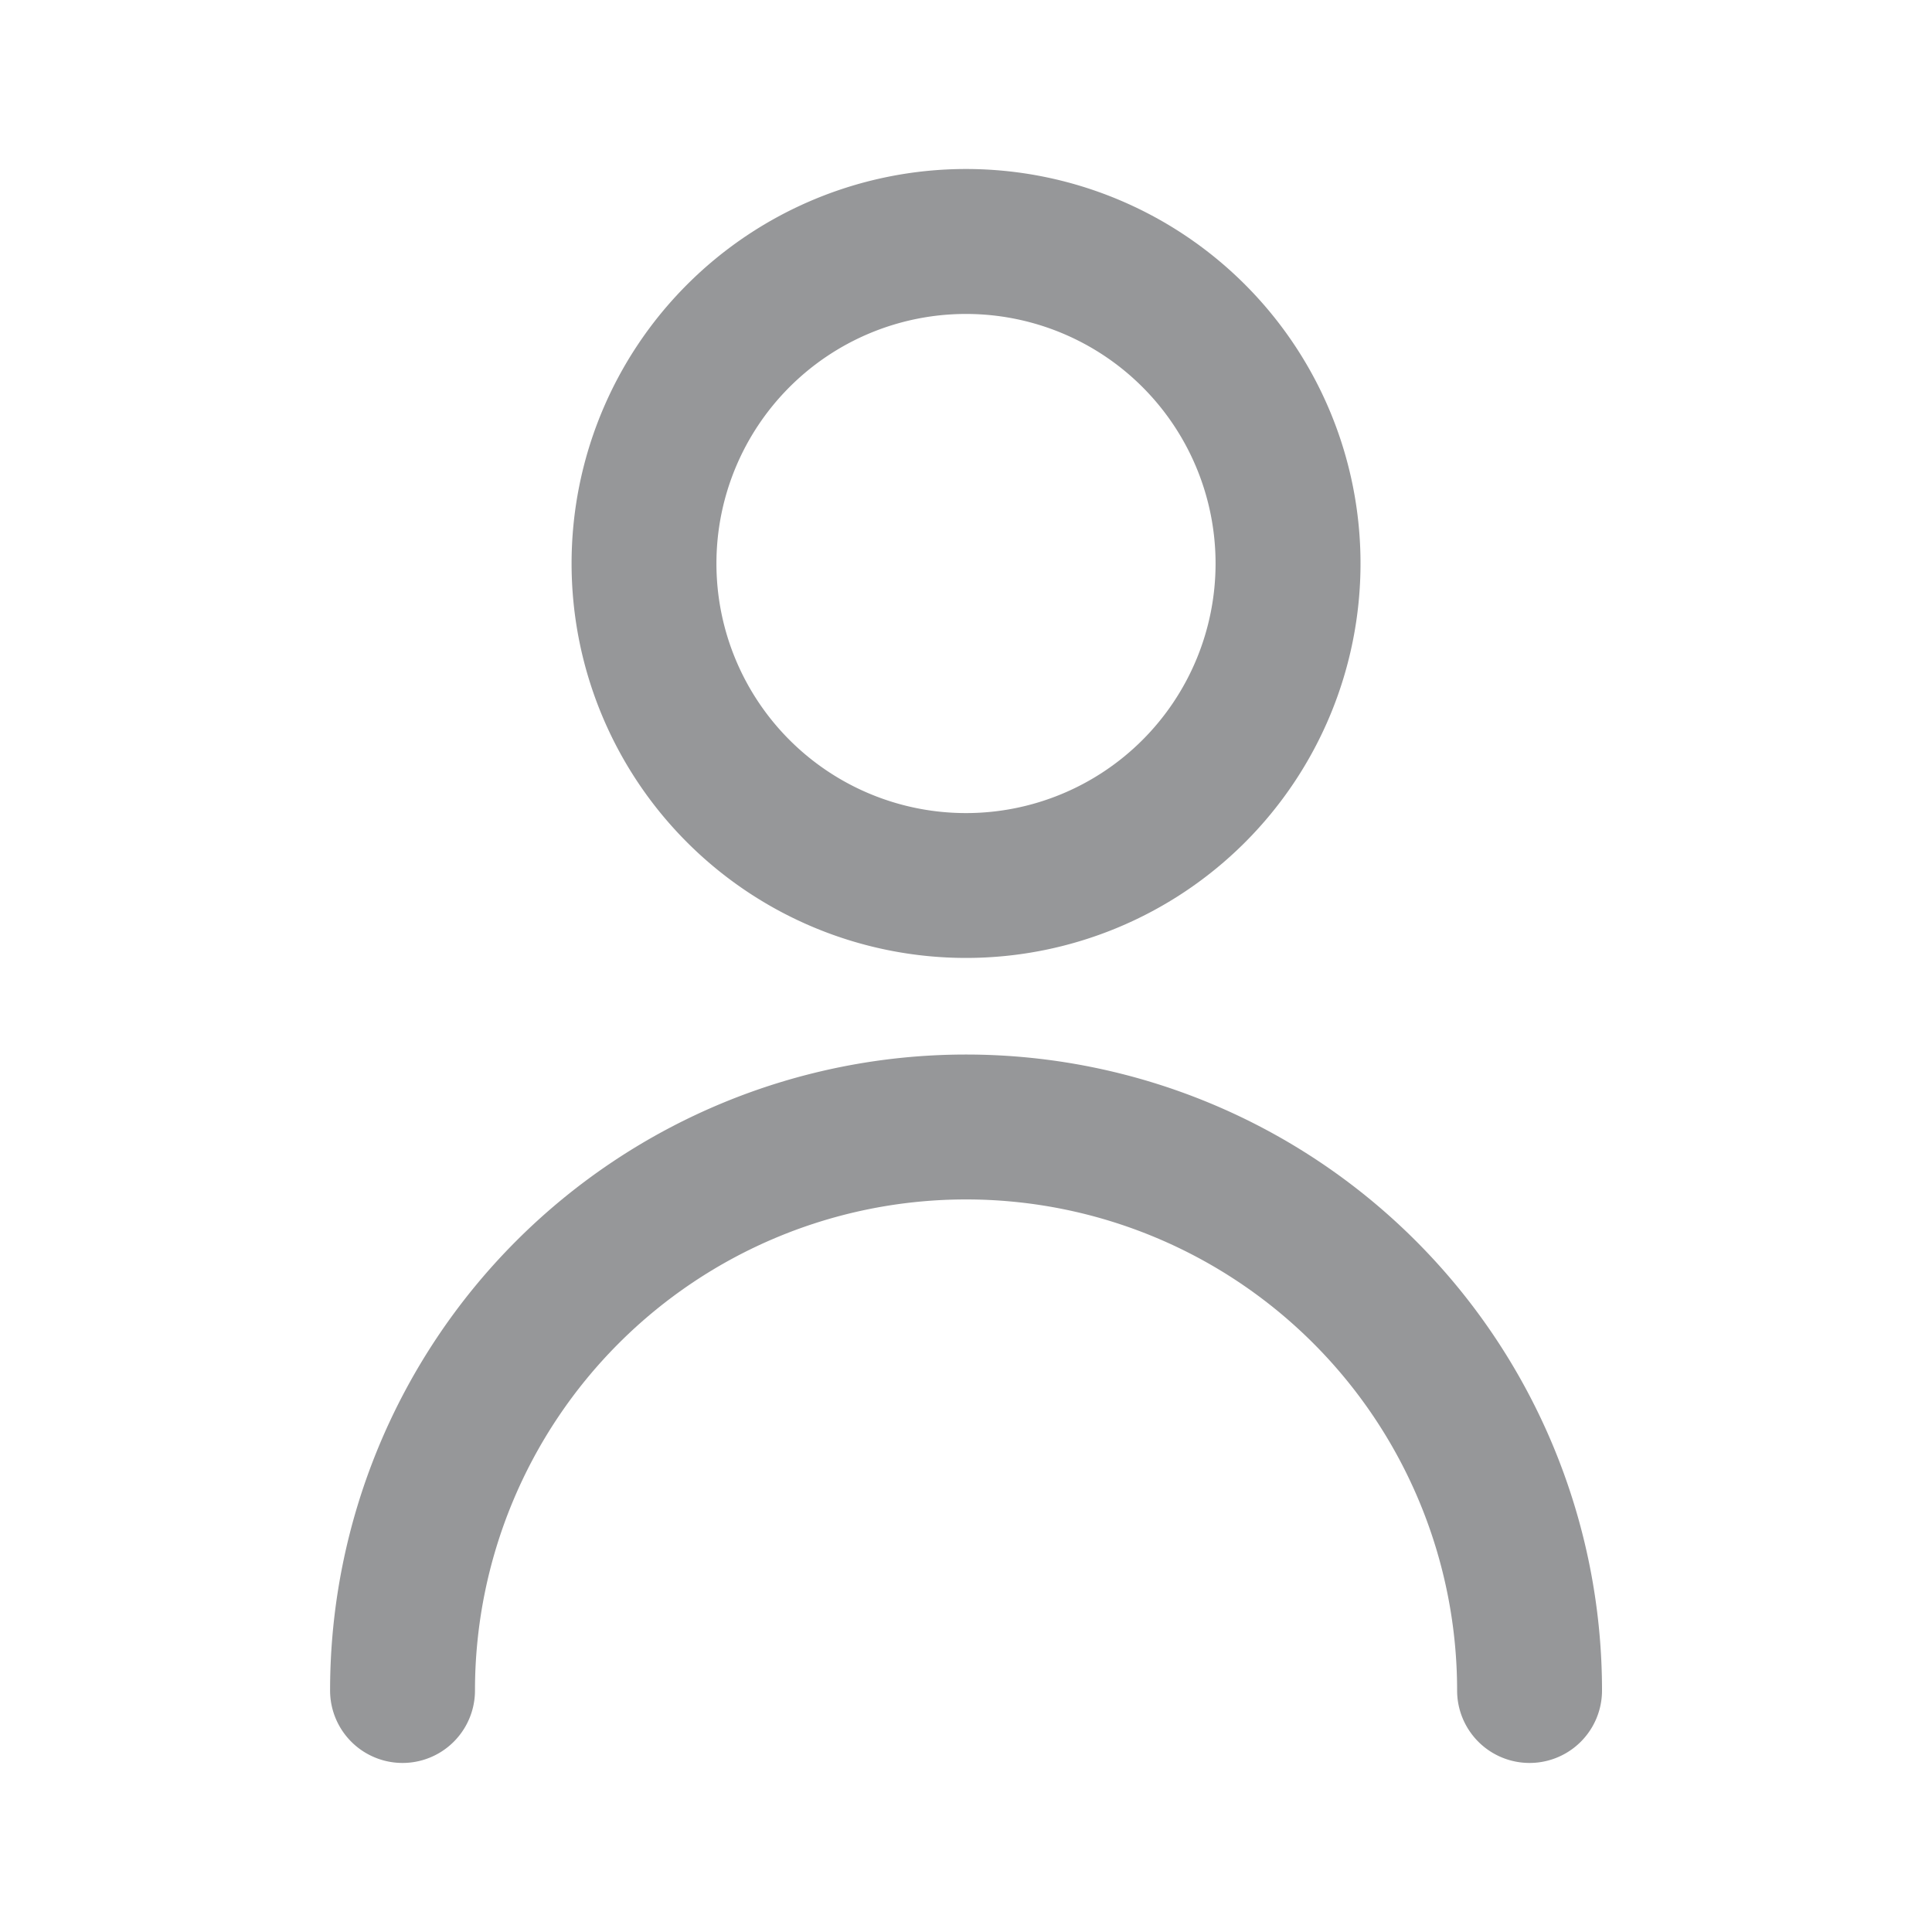 <svg xmlns="http://www.w3.org/2000/svg" fill="none" viewBox="0 0 20 20"><path fill="#969799" d="M10 3.25a2.583 2.583 0 1 0 0 5.167 2.583 2.583 0 0 0 0-5.167ZM5.917 5.833a4.083 4.083 0 1 1 8.167 0 4.083 4.083 0 0 1-8.167 0ZM3.417 17.5a6.583 6.583 0 1 1 13.167 0 .75.75 0 0 1-1.5 0 5.083 5.083 0 0 0-10.167 0 .75.75 0 0 1-1.5 0Z" clip-rule="evenodd" fill-rule="evenodd" data-follow-fill="#969799"/></svg>